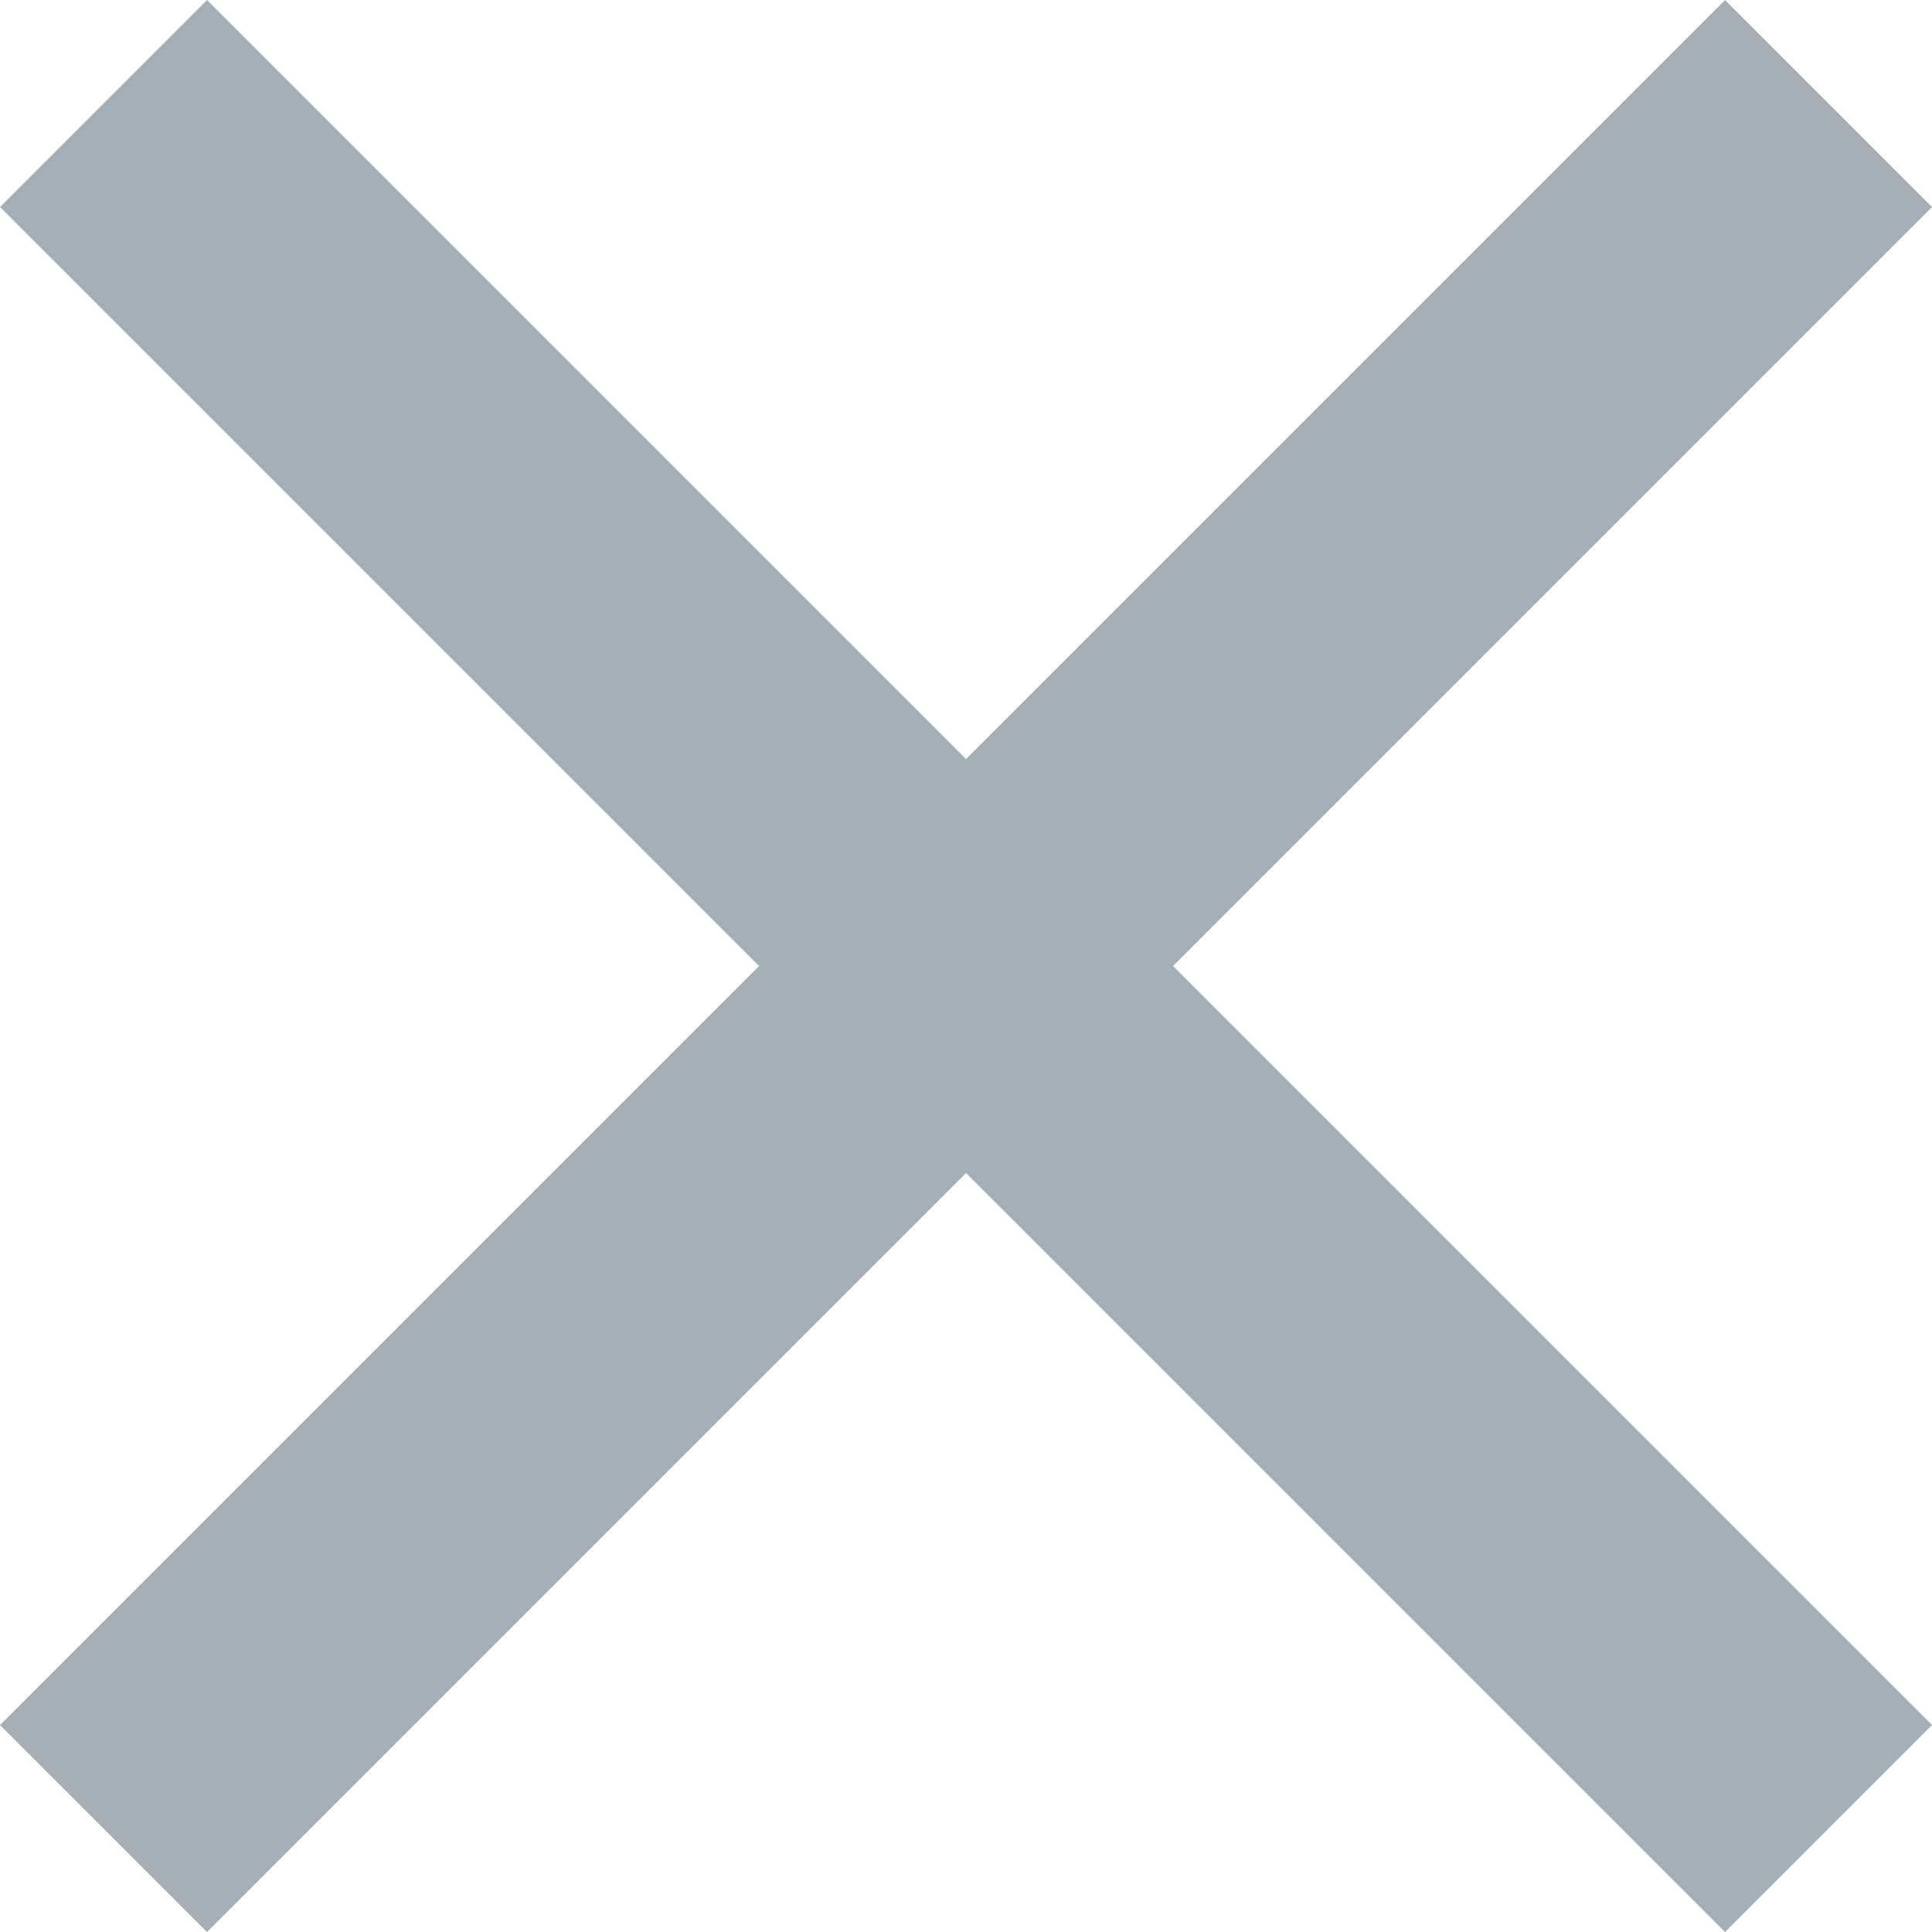 <svg id="close" xmlns="http://www.w3.org/2000/svg" width="19.075" height="19.075" viewBox="0 0 19.075 19.075">
  <rect id="Rectangle_145" data-name="Rectangle 145" width="24.086" height="2.89" transform="translate(2.044 0) rotate(45)" fill="#a4afb7"/>
  <rect id="Rectangle_146" data-name="Rectangle 146" width="24.086" height="2.89" transform="translate(19.075 2.044) rotate(135)" fill="#a4afb7"/>
</svg>
